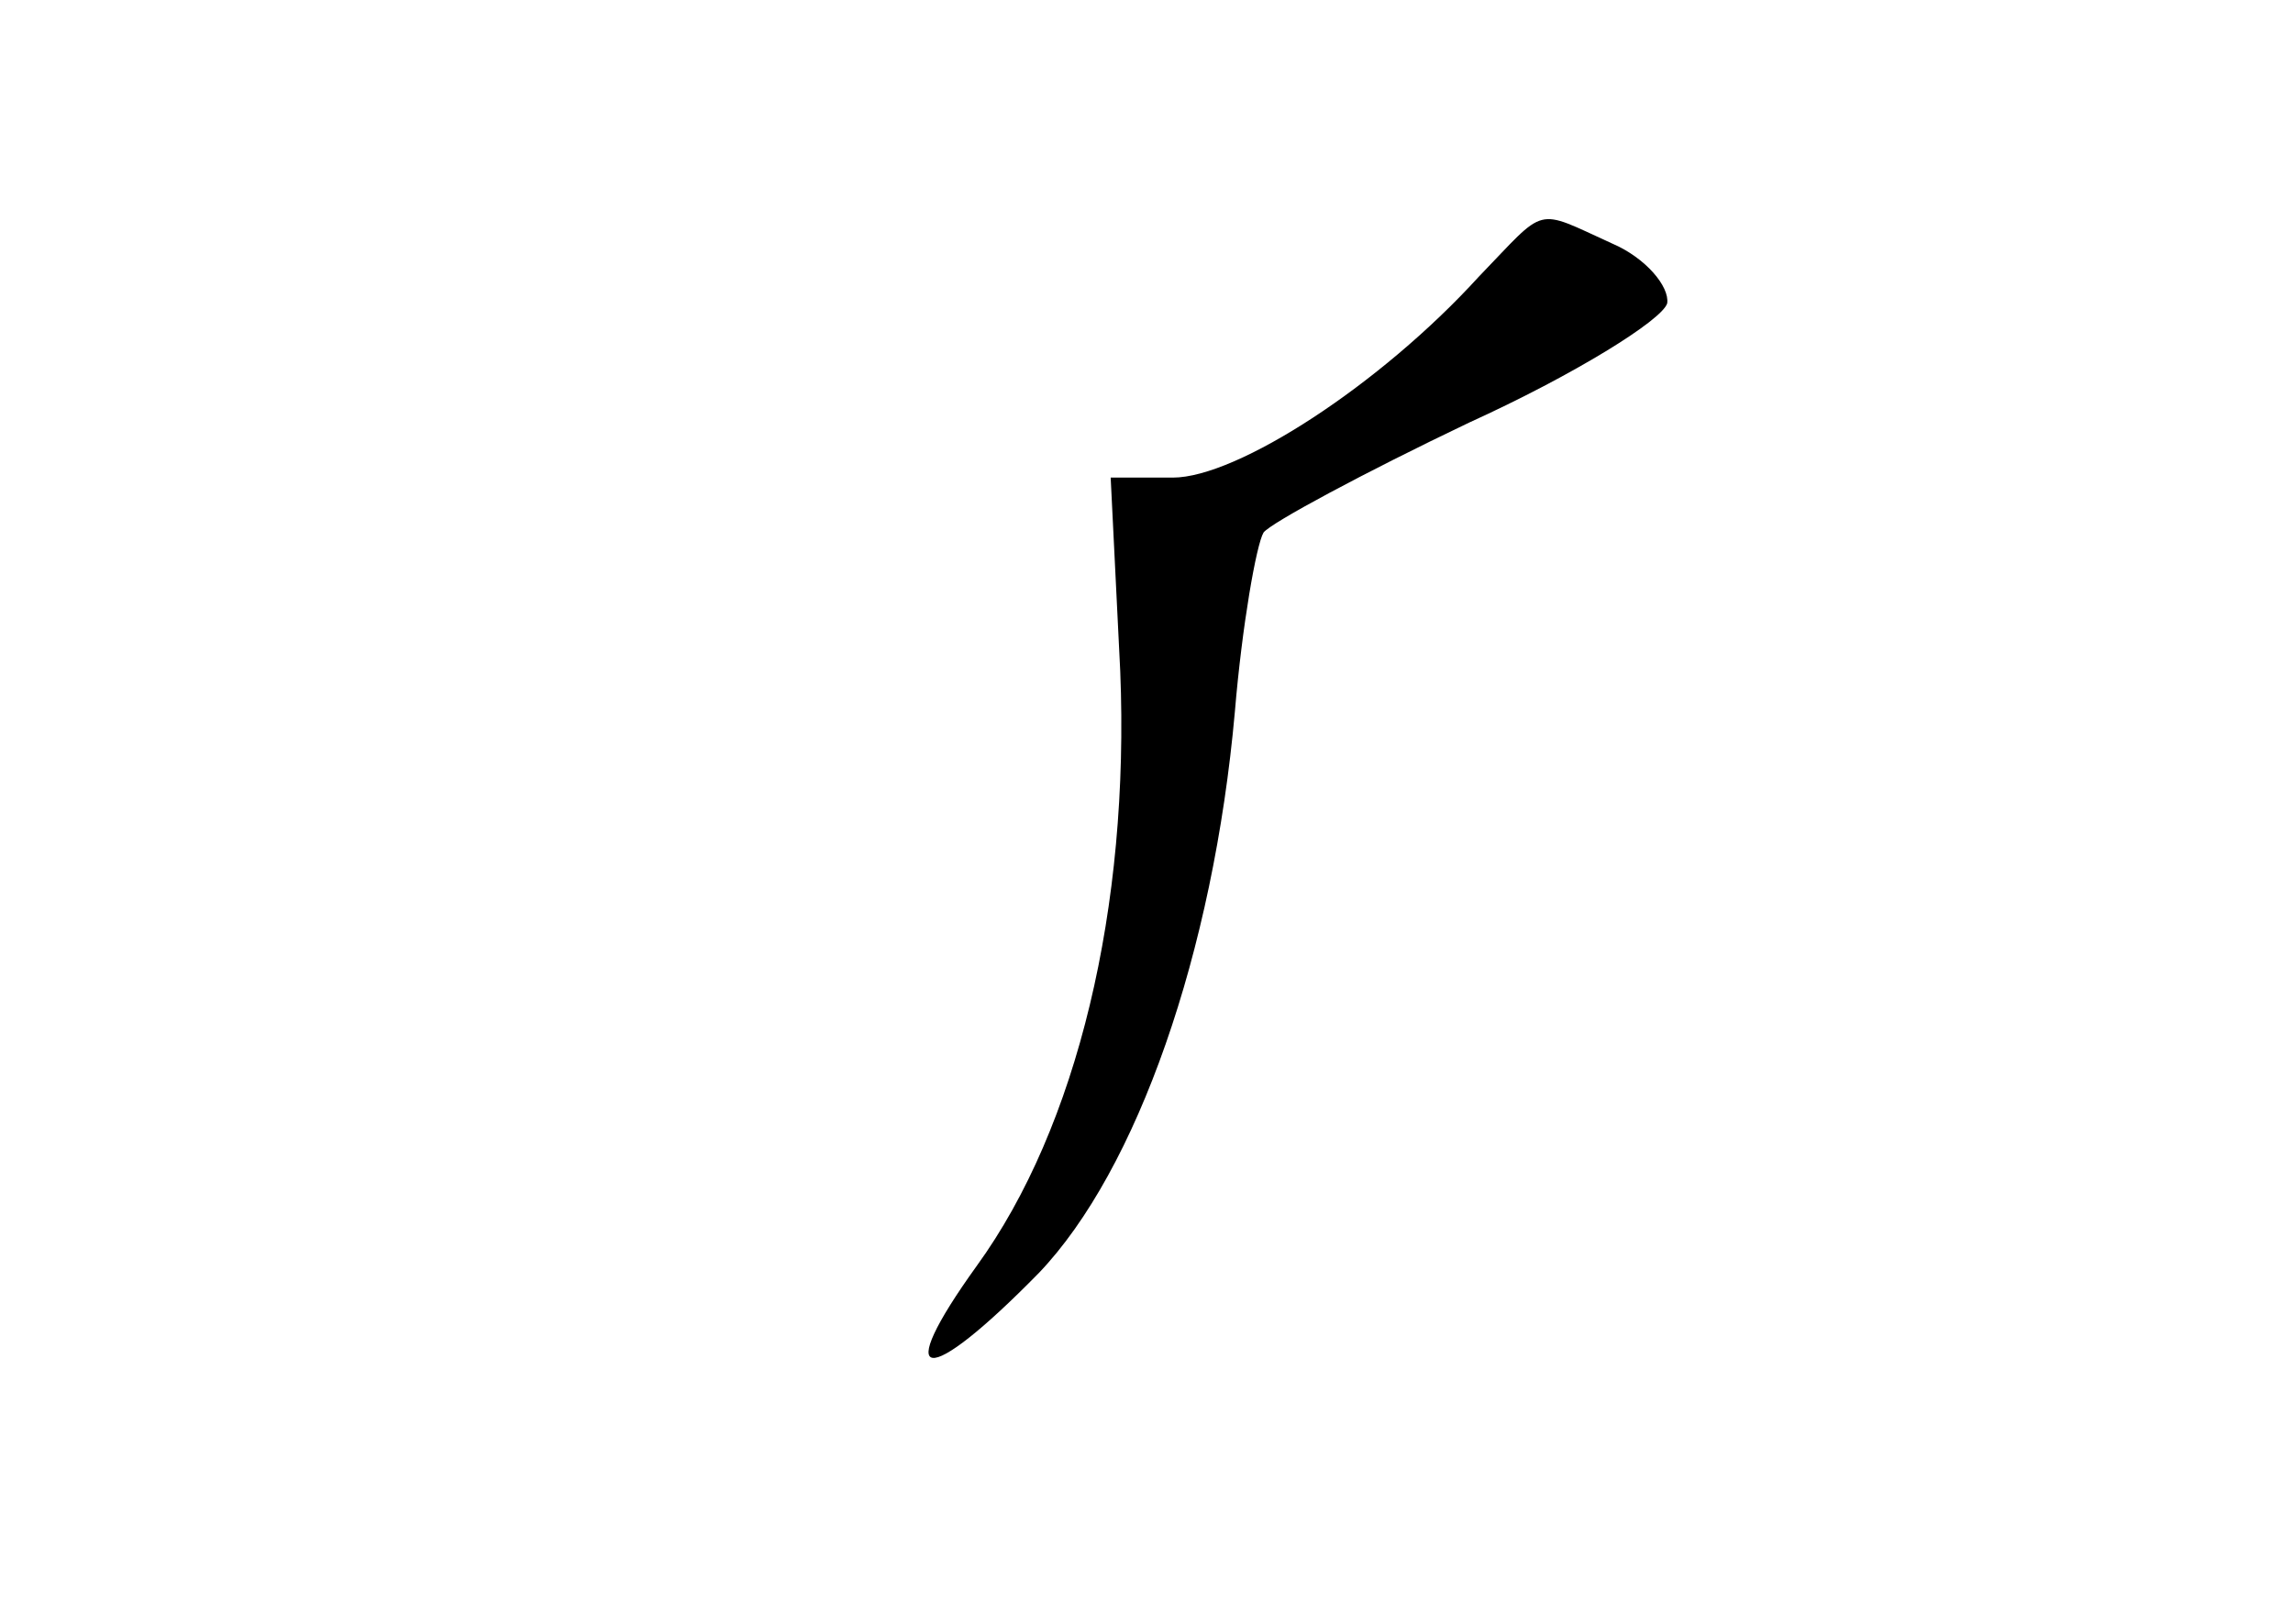 <?xml version="1.0" standalone="no"?>
<!DOCTYPE svg PUBLIC "-//W3C//DTD SVG 20010904//EN"
 "http://www.w3.org/TR/2001/REC-SVG-20010904/DTD/svg10.dtd">
<svg version="1.0" xmlns="http://www.w3.org/2000/svg"
 width="96pt" height="68pt" viewBox="0 0 96 68"
 preserveAspectRatio="xMidYMid meet">
<g transform="translate(0,68) scale(0.1,-0.1)"
fill="#000000" stroke="none">
<path d="M619 564 c-41 -45 -101 -84 -128 -84 l-26 0 4 -81 c4 -99 -18 -191
-60 -249 -36 -50 -22 -52 26 -3 41 43 73 134 82 235 3 36 9 70 12 75 3 4 42
25 86 46 44 20 81 43 83 50 1 7 -9 19 -23 25 -33 15 -27 16 -56 -14z"/>
</g>
</svg>
